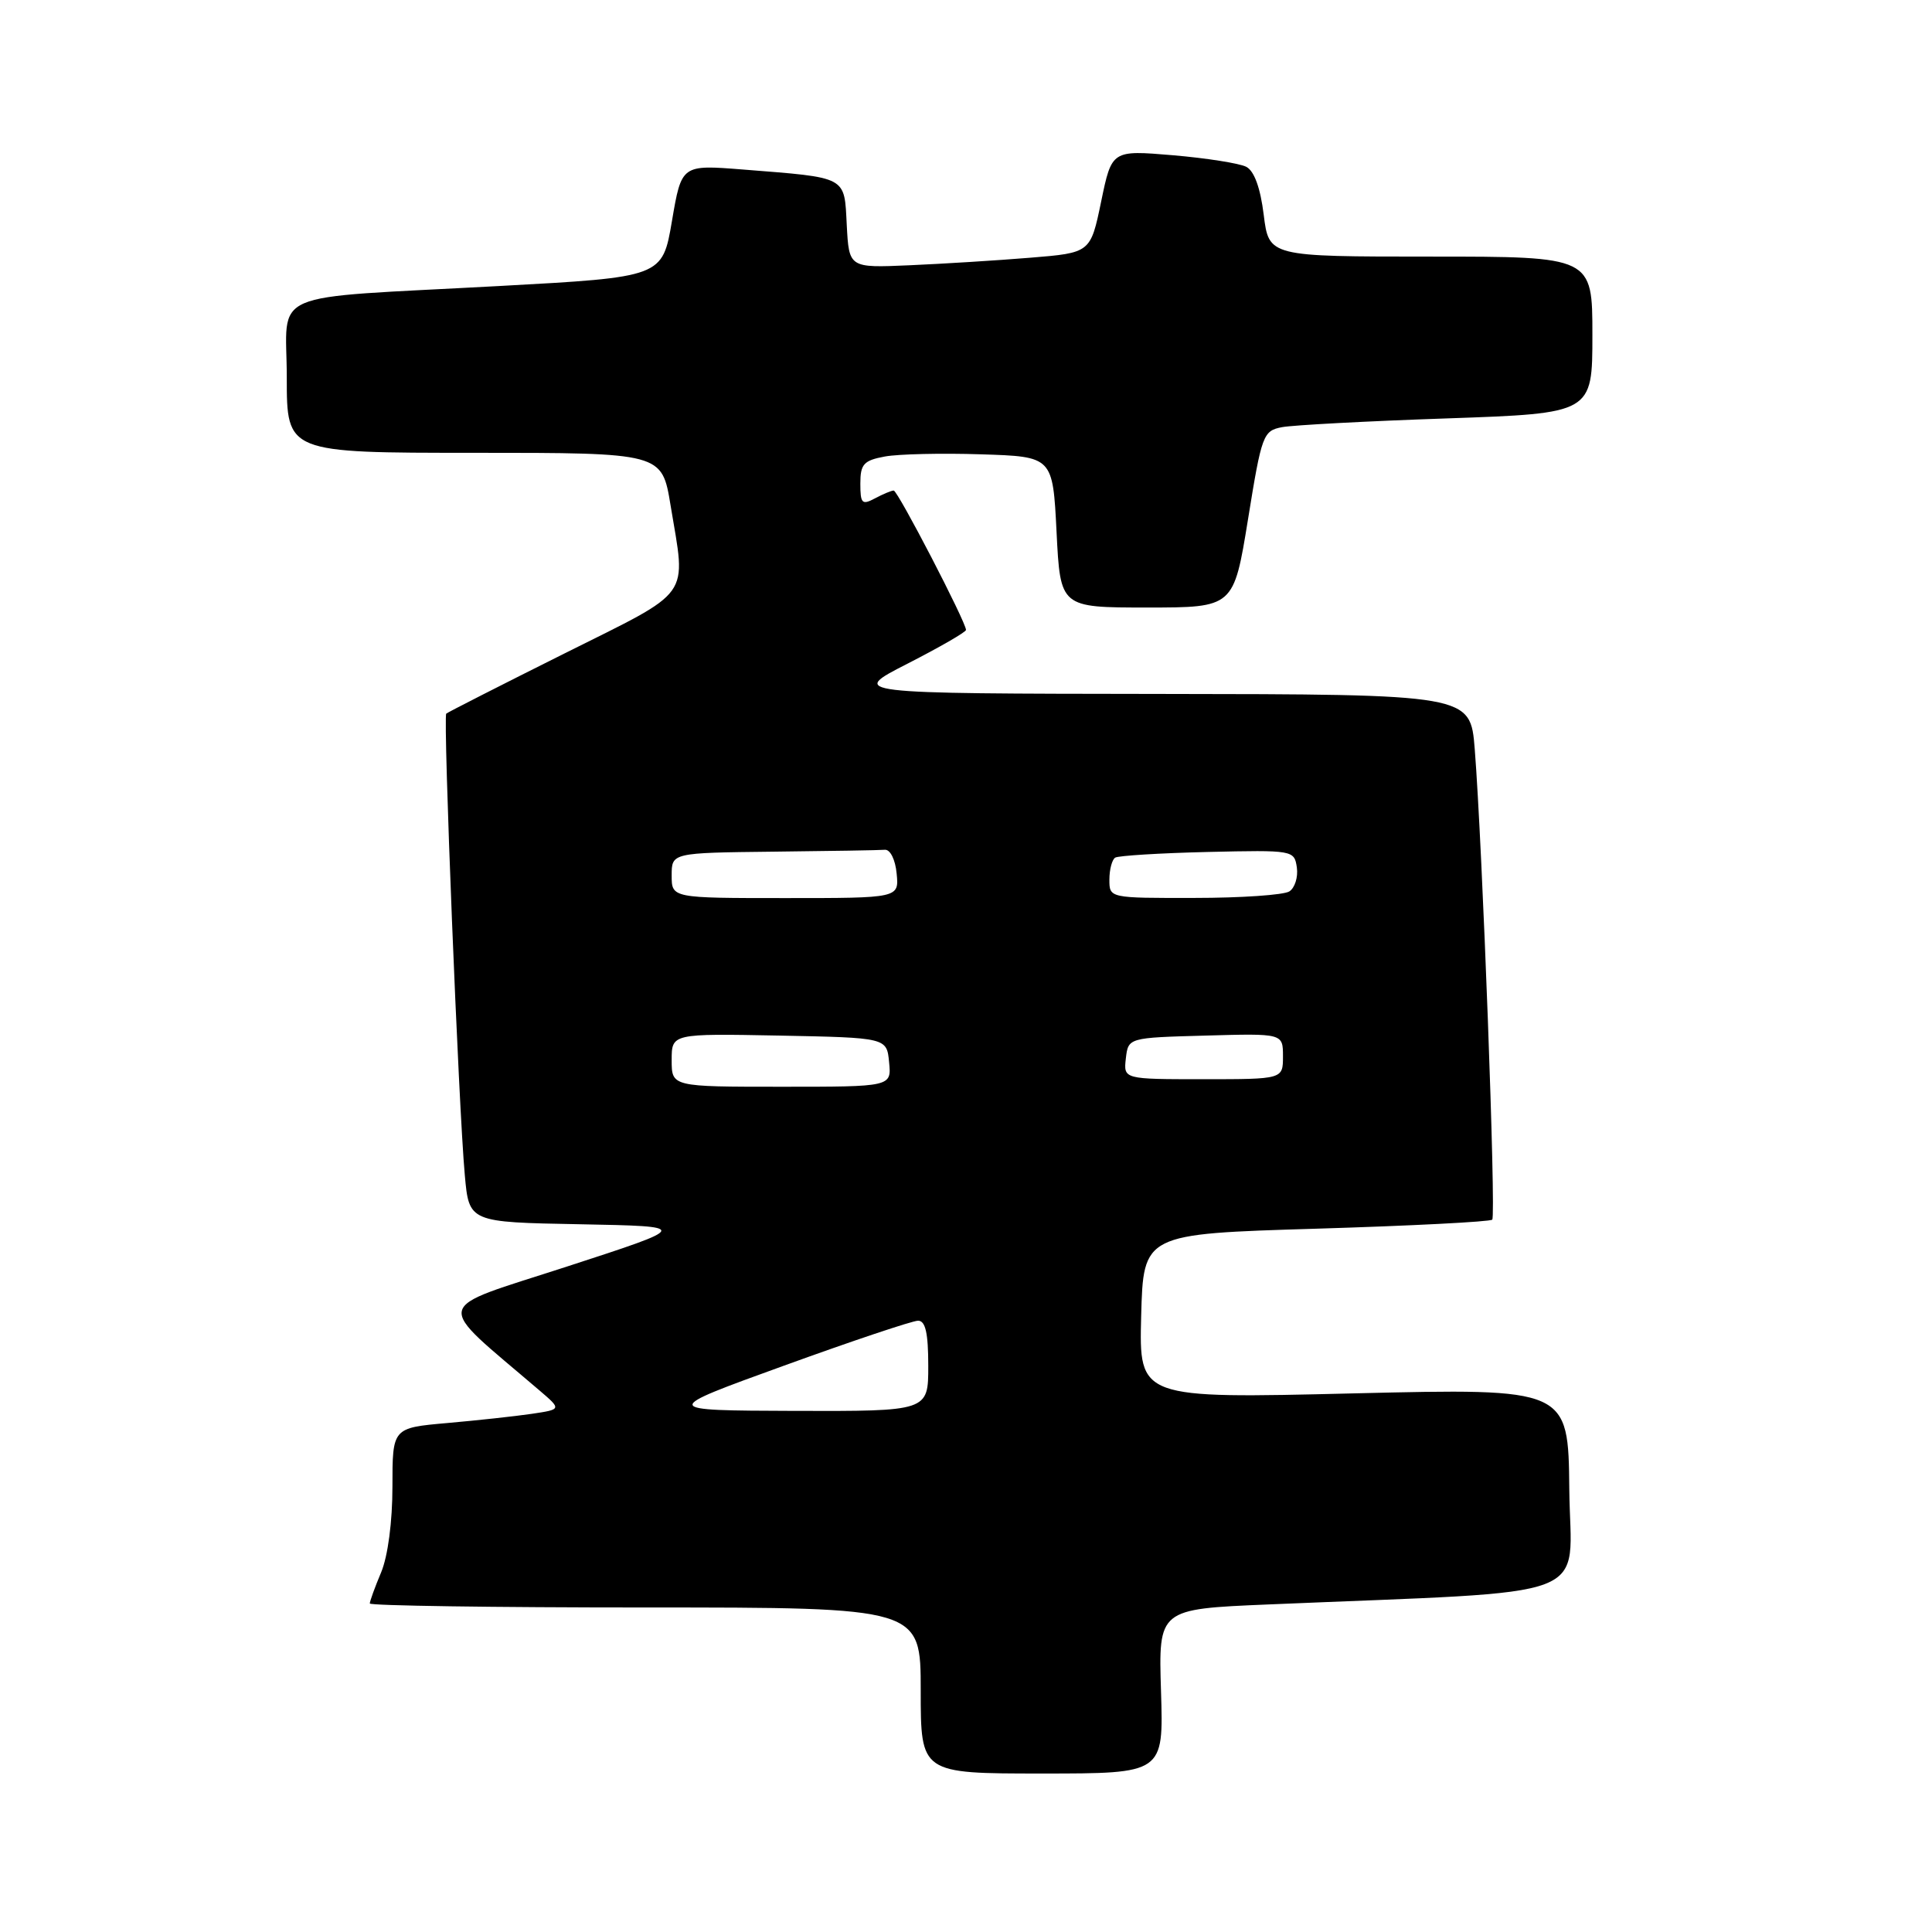 <?xml version="1.0" encoding="UTF-8" standalone="no"?>
<!DOCTYPE svg PUBLIC "-//W3C//DTD SVG 1.1//EN" "http://www.w3.org/Graphics/SVG/1.1/DTD/svg11.dtd" >
<svg xmlns="http://www.w3.org/2000/svg" xmlns:xlink="http://www.w3.org/1999/xlink" version="1.1" viewBox="0 0 256 256">
 <g >
 <path fill="currentColor"
d=" M 153.84 224.11 C 153.50 213.21 153.50 213.21 168.00 212.60 C 212.45 210.71 208.09 212.37 207.94 197.36 C 207.81 183.95 207.81 183.95 179.37 184.63 C 150.93 185.32 150.93 185.32 151.21 174.41 C 151.50 163.50 151.50 163.50 174.36 162.81 C 186.93 162.43 197.45 161.89 197.73 161.61 C 198.25 161.08 196.43 112.12 195.41 99.25 C 194.83 92.00 194.83 92.00 153.66 91.95 C 112.50 91.90 112.50 91.90 120.25 87.94 C 124.51 85.76 128.00 83.75 128.00 83.47 C 128.00 82.43 118.96 65.00 118.42 65.00 C 118.12 65.00 117.00 65.47 115.93 66.04 C 114.22 66.95 114.00 66.73 114.00 64.08 C 114.00 61.50 114.44 61.01 117.25 60.49 C 119.04 60.16 124.78 60.03 130.00 60.20 C 139.50 60.50 139.50 60.50 140.00 70.50 C 140.50 80.50 140.50 80.50 151.98 80.50 C 163.47 80.50 163.47 80.50 165.37 68.80 C 167.18 57.59 167.37 57.08 169.88 56.60 C 171.32 56.33 181.16 55.80 191.75 55.44 C 211.00 54.77 211.00 54.77 211.00 44.38 C 211.00 34.00 211.00 34.00 189.57 34.00 C 168.14 34.00 168.14 34.00 167.45 28.47 C 167.01 24.90 166.19 22.64 165.13 22.10 C 164.23 21.64 159.86 20.95 155.41 20.57 C 147.32 19.89 147.32 19.89 145.91 26.70 C 144.50 33.50 144.50 33.50 136.50 34.15 C 132.10 34.51 124.90 34.96 120.50 35.15 C 112.50 35.50 112.50 35.50 112.20 29.82 C 111.86 23.28 112.40 23.57 98.41 22.46 C 90.31 21.82 90.31 21.82 89.04 29.27 C 87.77 36.72 87.77 36.72 66.13 37.90 C 34.79 39.61 38.00 38.22 38.00 50.05 C 38.00 60.00 38.00 60.00 62.85 60.00 C 87.71 60.00 87.71 60.00 88.85 66.94 C 90.92 79.46 91.96 78.01 74.75 86.61 C 66.36 90.80 59.33 94.38 59.13 94.56 C 58.69 94.97 60.77 146.78 61.59 155.72 C 62.15 161.95 62.15 161.95 76.83 162.22 C 91.50 162.50 91.50 162.50 75.11 167.83 C 56.99 173.72 57.34 172.14 71.46 184.22 C 74.42 186.75 74.42 186.75 70.46 187.34 C 68.28 187.66 63.24 188.21 59.25 188.56 C 52.00 189.20 52.00 189.20 52.00 196.98 C 52.00 201.63 51.40 206.20 50.50 208.35 C 49.67 210.32 49.00 212.18 49.00 212.47 C 49.00 212.76 65.42 213.00 85.50 213.00 C 122.00 213.00 122.00 213.00 122.00 224.00 C 122.00 235.00 122.00 235.00 138.09 235.00 C 154.18 235.00 154.18 235.00 153.84 224.11 Z  M 103.90 180.95 C 112.92 177.68 120.91 175.00 121.65 175.00 C 122.63 175.00 123.00 176.63 123.00 181.00 C 123.00 187.00 123.00 187.00 105.25 186.95 C 87.50 186.89 87.50 186.89 103.90 180.95 Z  M 89.00 140.47 C 89.00 136.95 89.00 136.95 103.25 137.22 C 117.50 137.50 117.50 137.50 117.81 140.75 C 118.13 144.00 118.13 144.00 103.56 144.00 C 89.00 144.00 89.00 144.00 89.00 140.47 Z  M 149.18 140.25 C 149.50 137.50 149.50 137.50 159.75 137.22 C 170.00 136.93 170.00 136.93 170.00 139.97 C 170.00 143.00 170.00 143.00 159.43 143.00 C 148.87 143.00 148.87 143.00 149.18 140.25 Z  M 89.00 116.00 C 89.00 113.00 89.00 113.00 102.50 112.85 C 109.92 112.77 116.56 112.66 117.25 112.60 C 117.96 112.54 118.64 113.91 118.81 115.75 C 119.13 119.00 119.13 119.00 104.06 119.00 C 89.00 119.00 89.00 119.00 89.00 116.00 Z  M 147.00 116.56 C 147.00 115.22 147.35 113.90 147.77 113.64 C 148.20 113.38 153.71 113.04 160.02 112.89 C 171.36 112.63 171.50 112.65 171.84 114.95 C 172.02 116.23 171.57 117.66 170.84 118.12 C 170.10 118.59 164.44 118.98 158.25 118.98 C 147.00 119.00 147.00 119.00 147.00 116.56 Z "/>
</g>
</svg>
